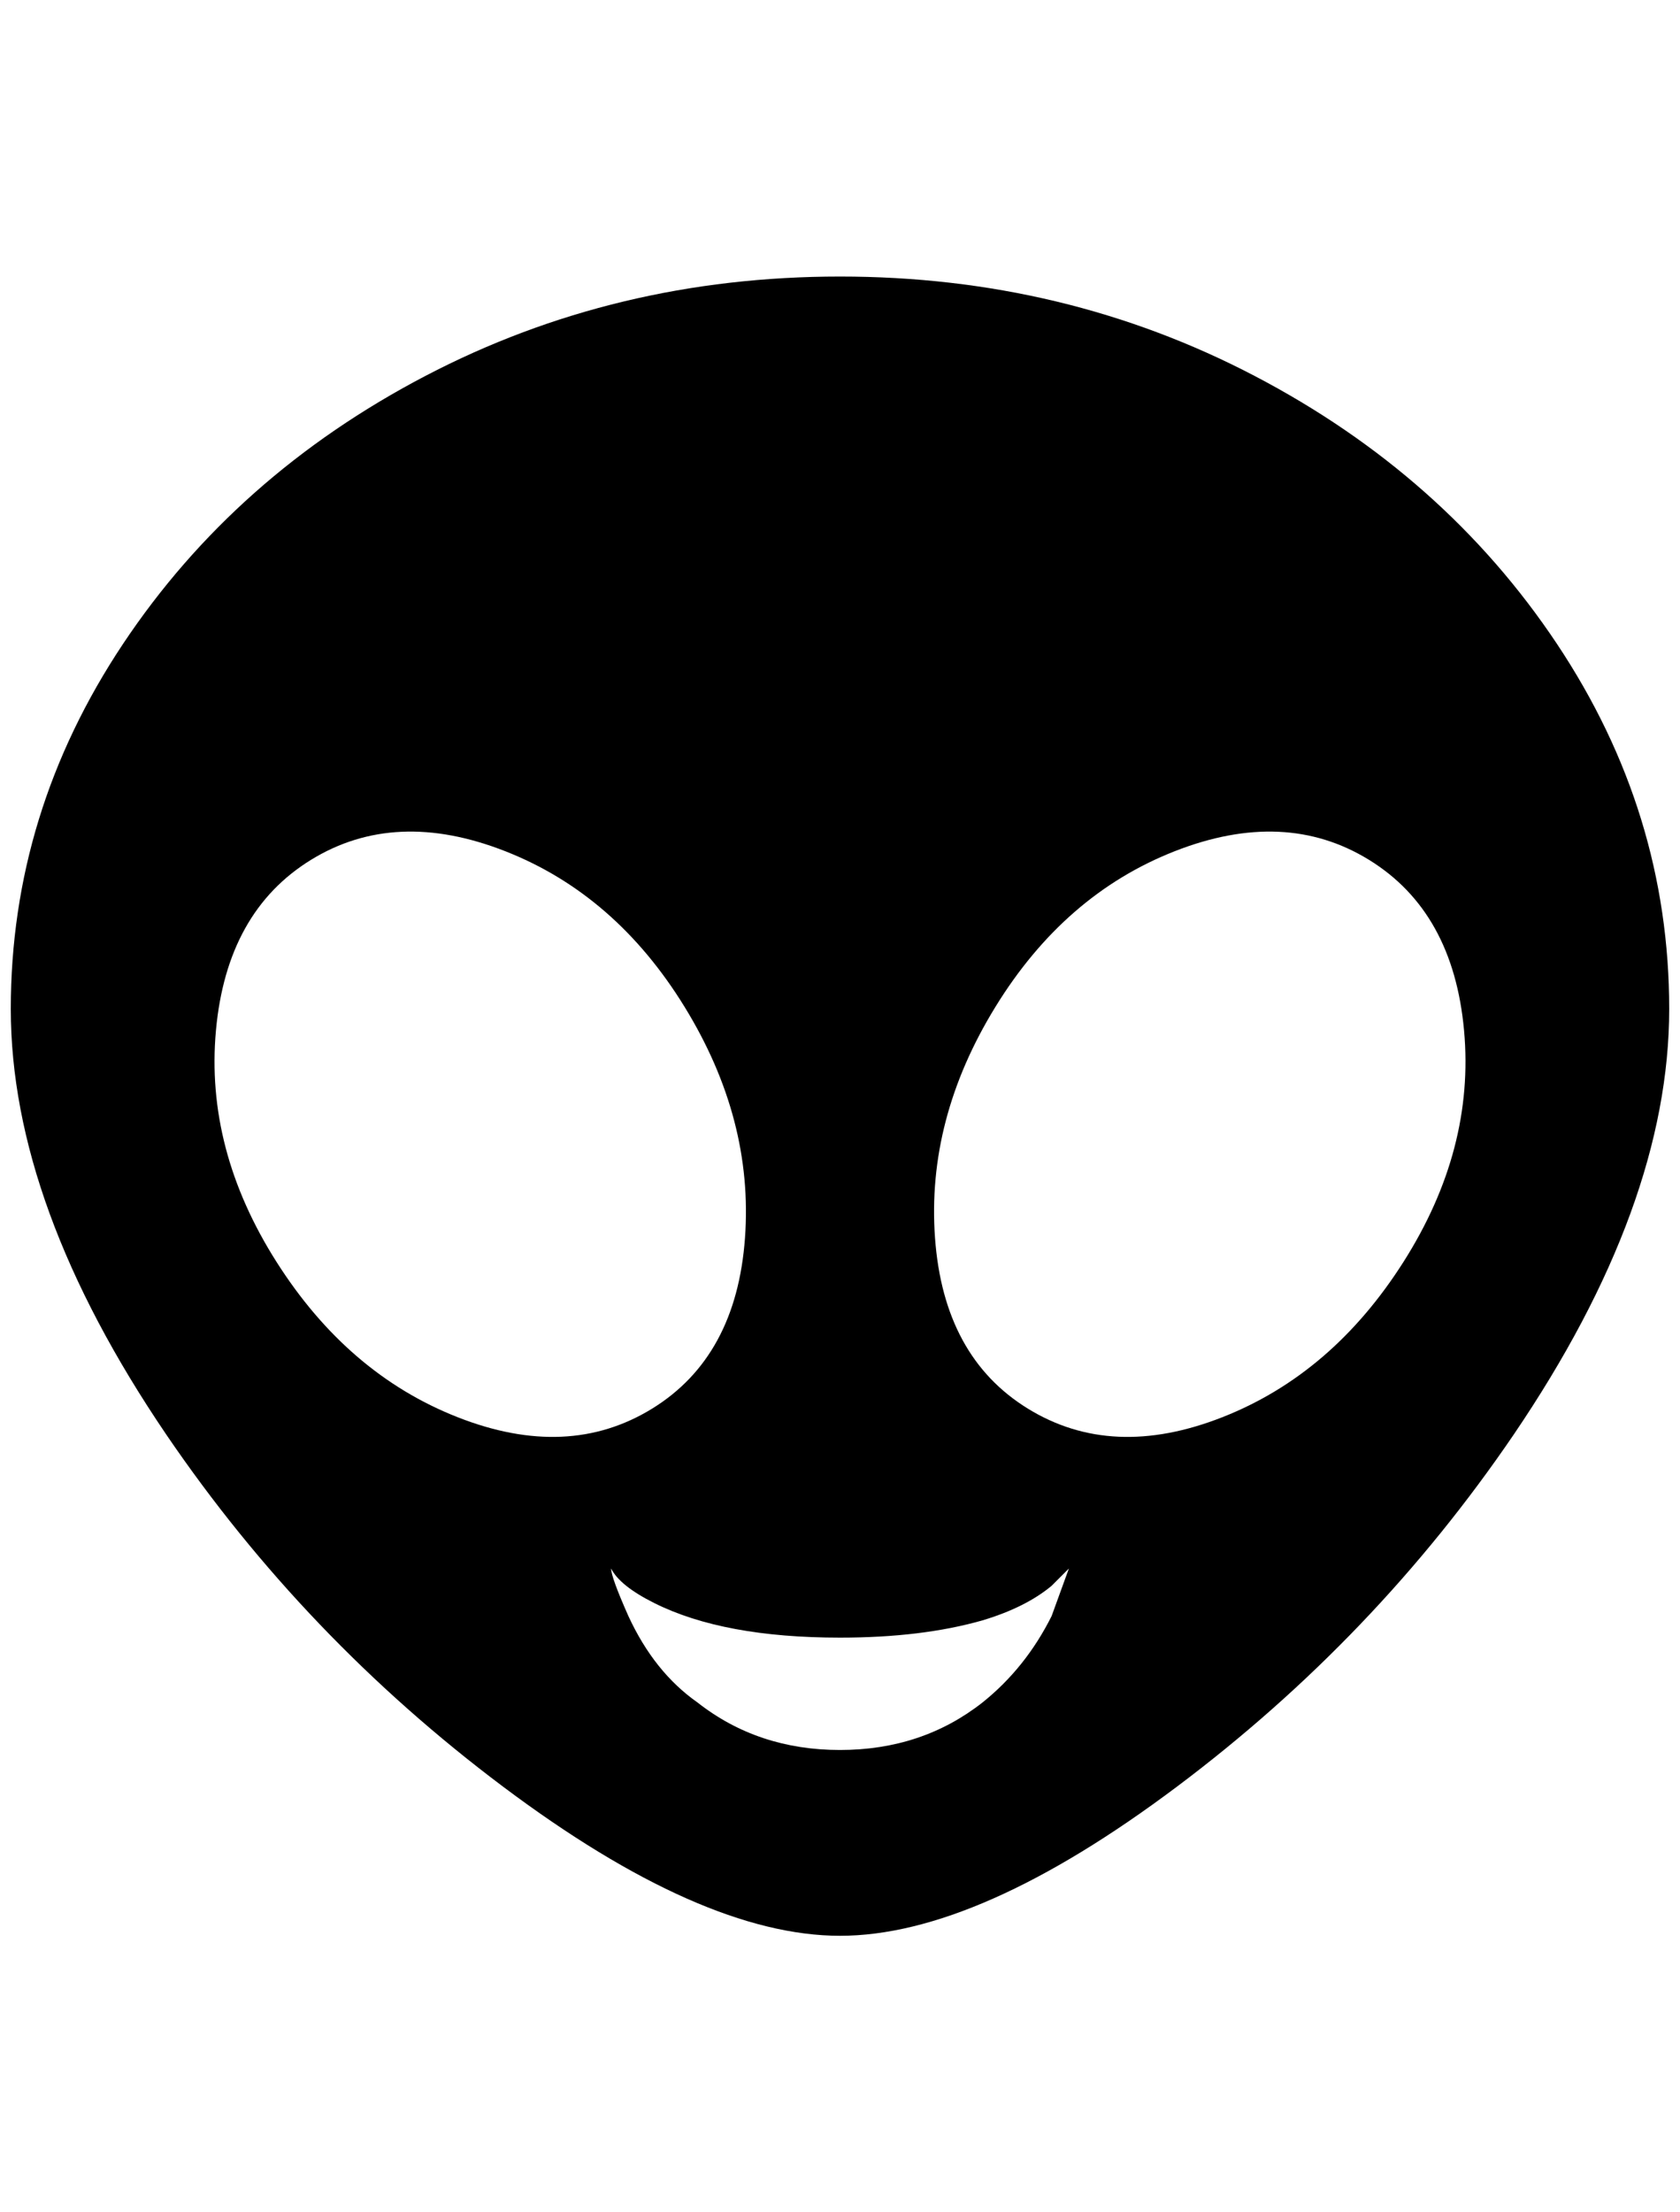 <?xml version="1.0" standalone="no"?>
<!DOCTYPE svg PUBLIC "-//W3C//DTD SVG 1.1//EN" "http://www.w3.org/Graphics/SVG/1.1/DTD/svg11.dtd" >
<svg xmlns="http://www.w3.org/2000/svg" xmlns:xlink="http://www.w3.org/1999/xlink" version="1.1" viewBox="-10 0 1556 2048">
   <path fill="currentColor"
d="M768 256q208 0 384 92t280 248t104 338t-144 394q-128 188 -312 326t-312 138t-312 -138t-312 -326q-144 -212 -144 -394t104 -338t280 -248t384 -92zM624 932q-64 -104 -166 -144t-180 8t-88 158t56 214t168 144t180 -8t86 -158t-56 -214zM912 932q-64 104 -56 214
t86 158t180 8t168 -144t56 -214t-88 -158t-180 -8t-166 144zM768 1516q-108 0 -172 -32q-32 -16 -40 -32q0 8 16 44q24 52 64 80q56 44 132 44t132 -44q40 -32 64 -80l16 -44l-16 16q-24 20 -64 32q-56 16 -132 16z" />
</svg>
